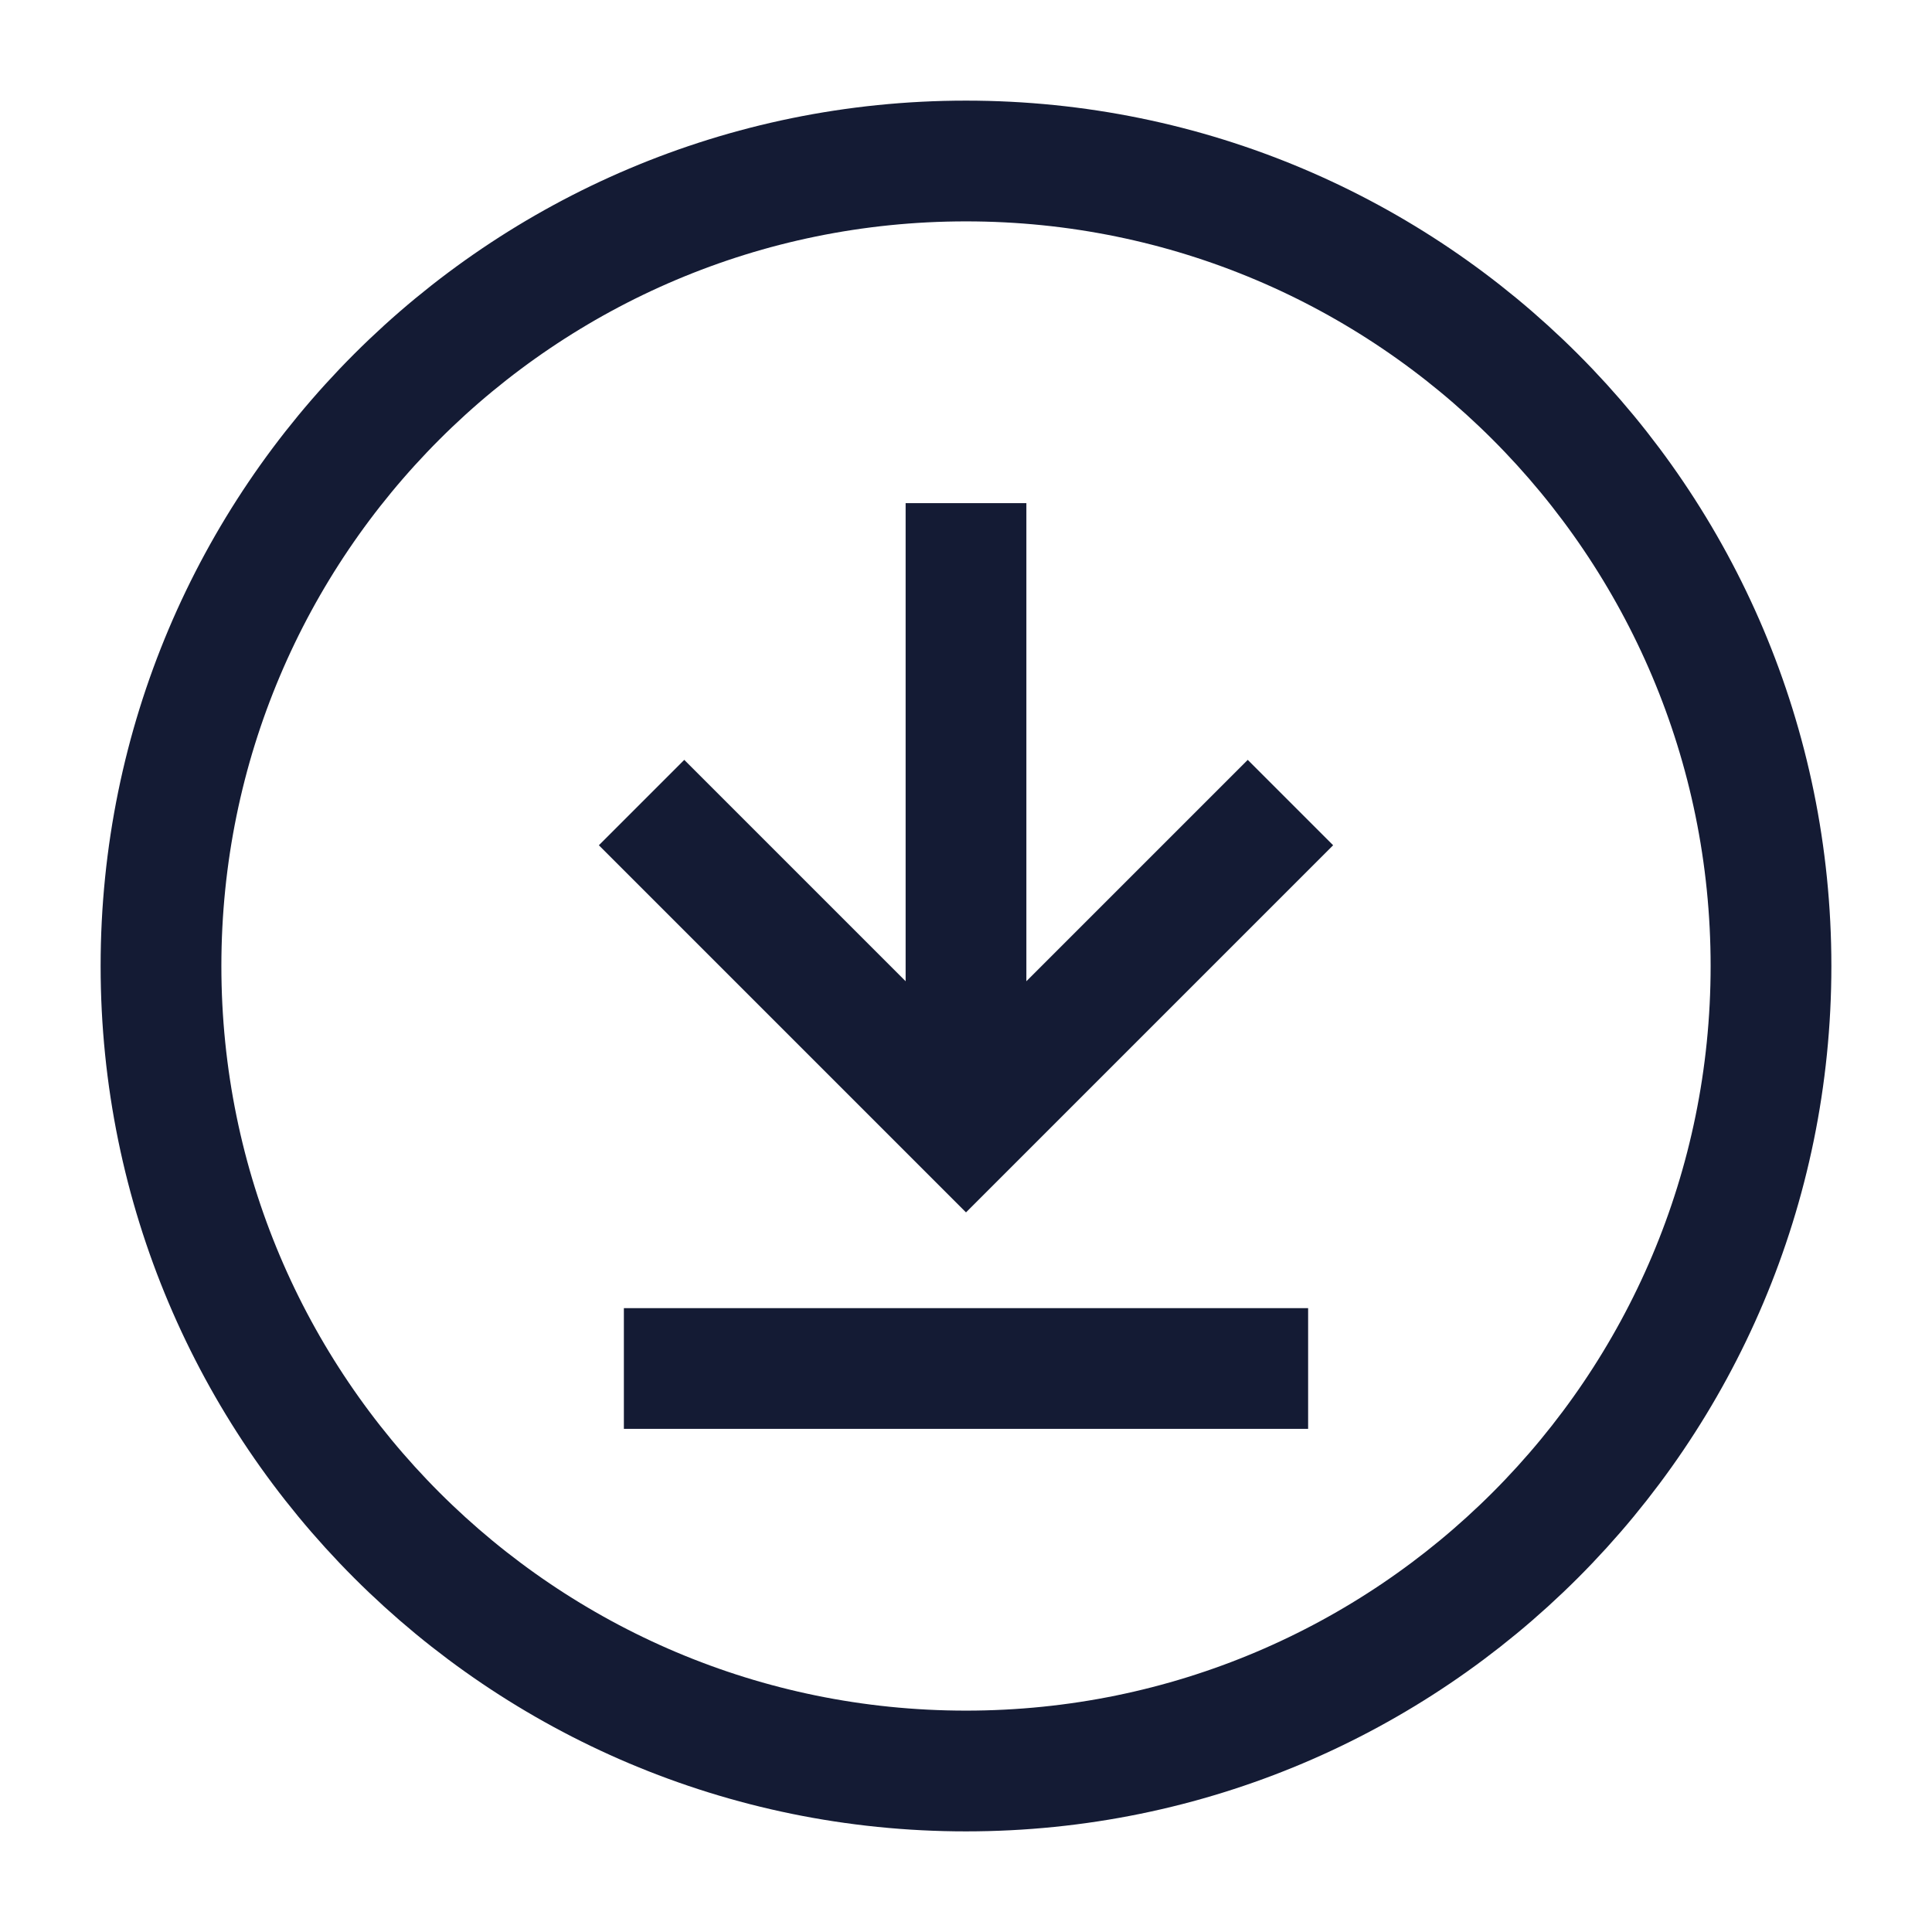 <svg width="24" height="24" viewBox="0 0 24 24" fill="none" xmlns="http://www.w3.org/2000/svg">
<path d="M22 12C22 17.523 17.523 22 12 22C6.477 22 2 17.523 2 12C2 6.477 6.477 2 12 2C17.523 2 22 6.477 22 12Z" stroke="#141B34" stroke-width="1.5" stroke-linecap="square"/>
<path d="M15.5 10.5L12 14L8.5 10.5M12 13V7M8.5 17H15.5" stroke="#141B34" stroke-width="1.5" stroke-linecap="square"/>
</svg>
